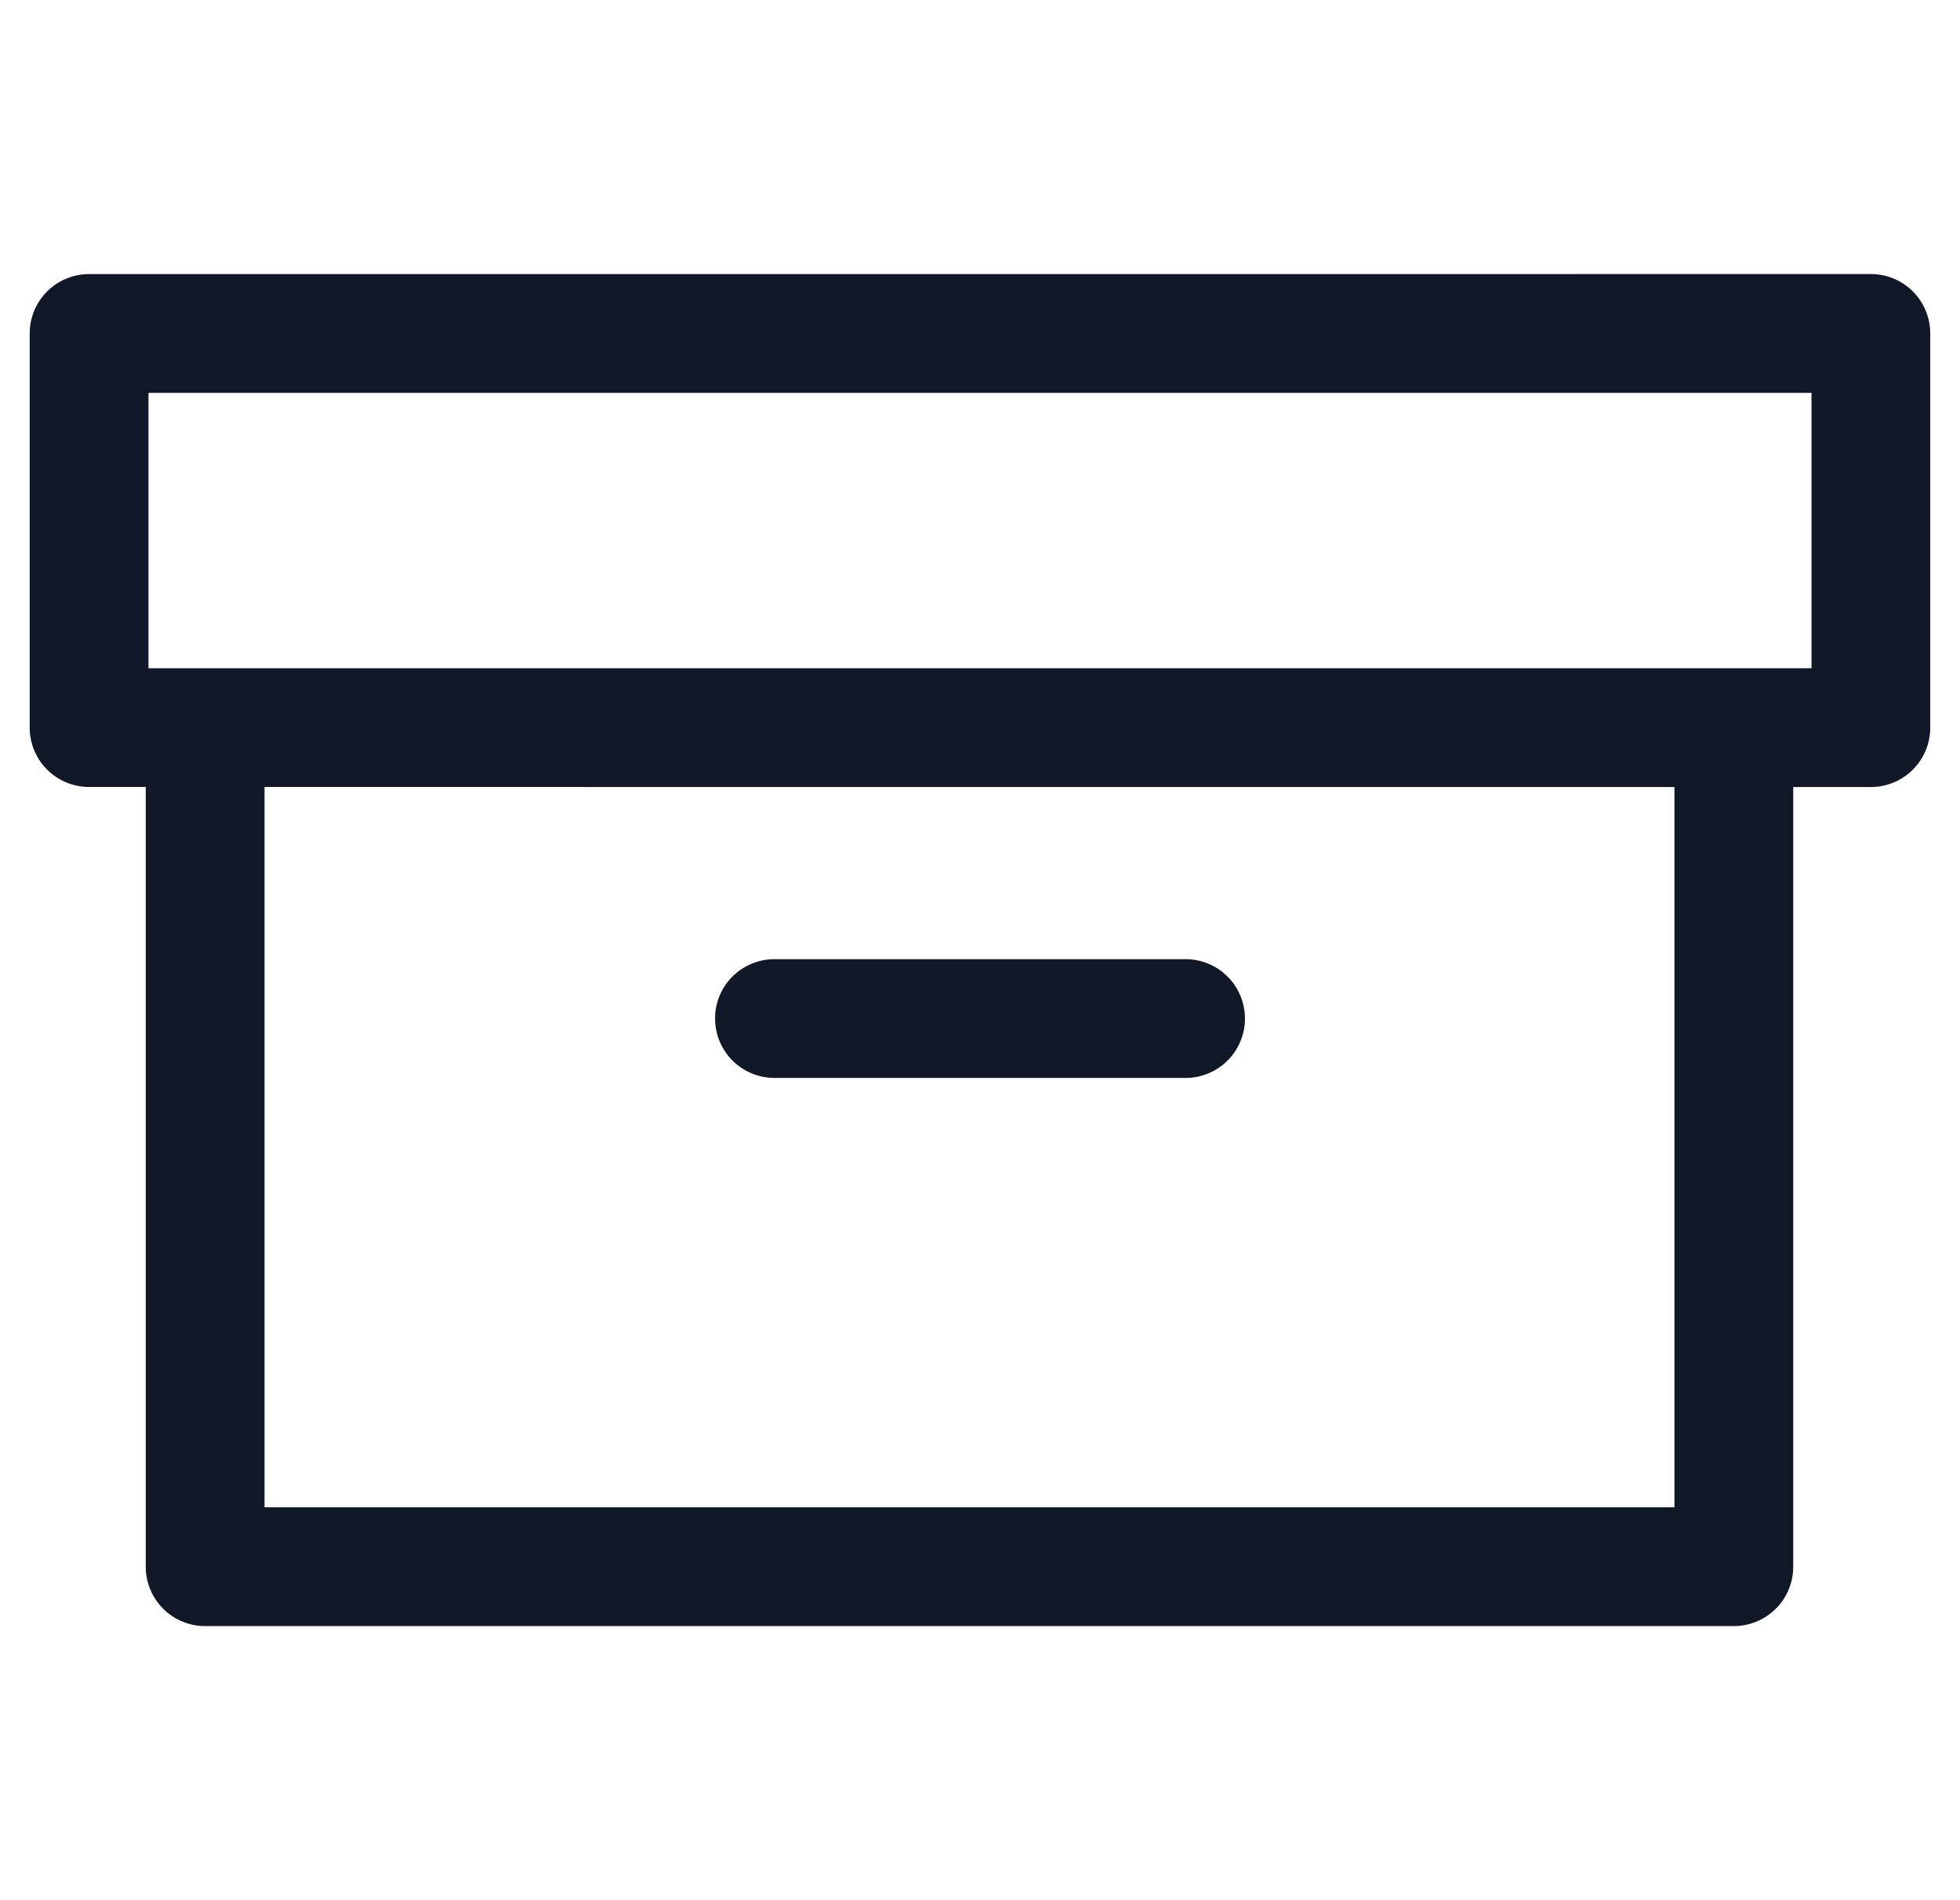 <svg xmlns="http://www.w3.org/2000/svg" width="33" height="32" fill="none" viewBox="0 0 33 32"><path fill="#111827" fill-rule="evenodd" d="M1.5 4.616a1 1 0 0 0-1 1v6.637a1 1 0 0 0 1 1h.954v13.131a1 1 0 0 0 1 1h25.738a1 1 0 0 0 1-1v-13.13h1.307a1 1 0 0 0 1-1V5.615a1 1 0 0 0-1-1zm1 6.637V6.616H30.5v4.637zm1.954 2v12.131h23.738v-12.13zm7.585 3.9a1 1 0 0 1 1-1h6.922a1 1 0 0 1 0 2H13.04a1 1 0 0 1-1-1" clip-rule="evenodd"/></svg>